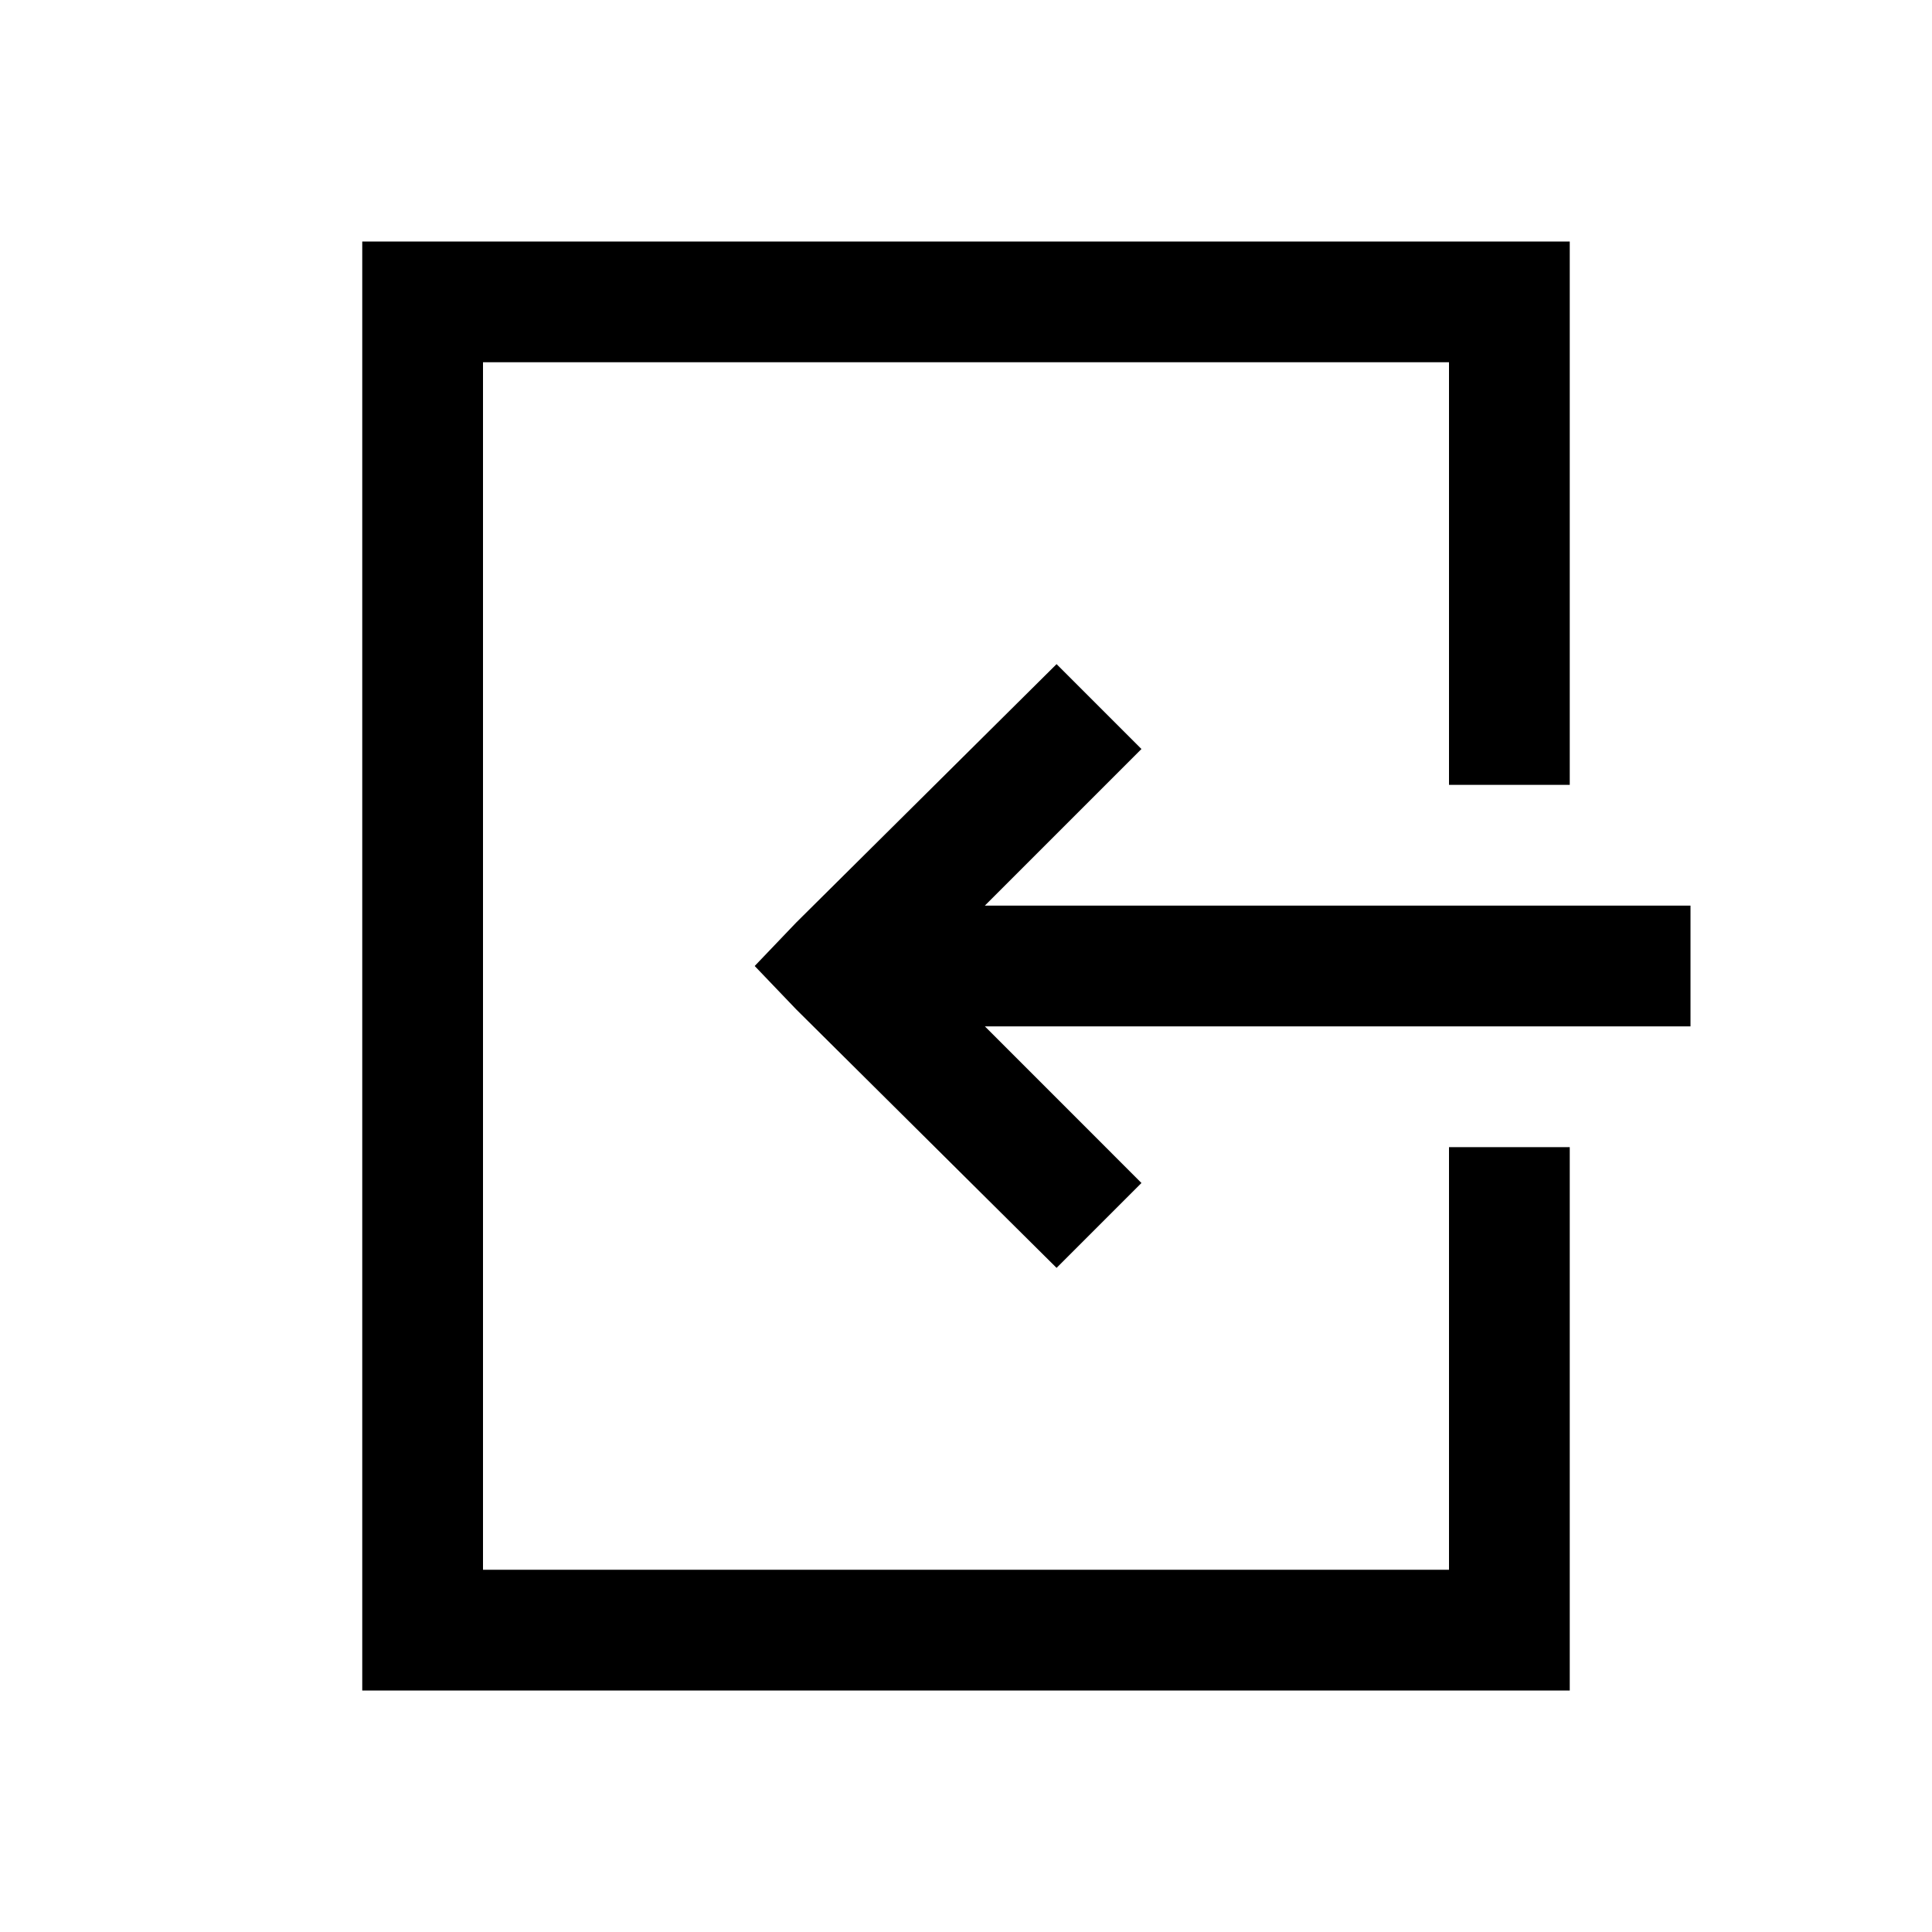 <svg xmlns="http://www.w3.org/2000/svg" viewBox="0 0 32 32"><path d="M6 4v24h20v-9h-2v7H8V6h16v7h2V4zm11.5 7l-4.313 4.281L12.5 16l.688.719L17.5 21l1.406-1.406L16.313 17H28v-2H16.312l2.594-2.594z"/></svg>